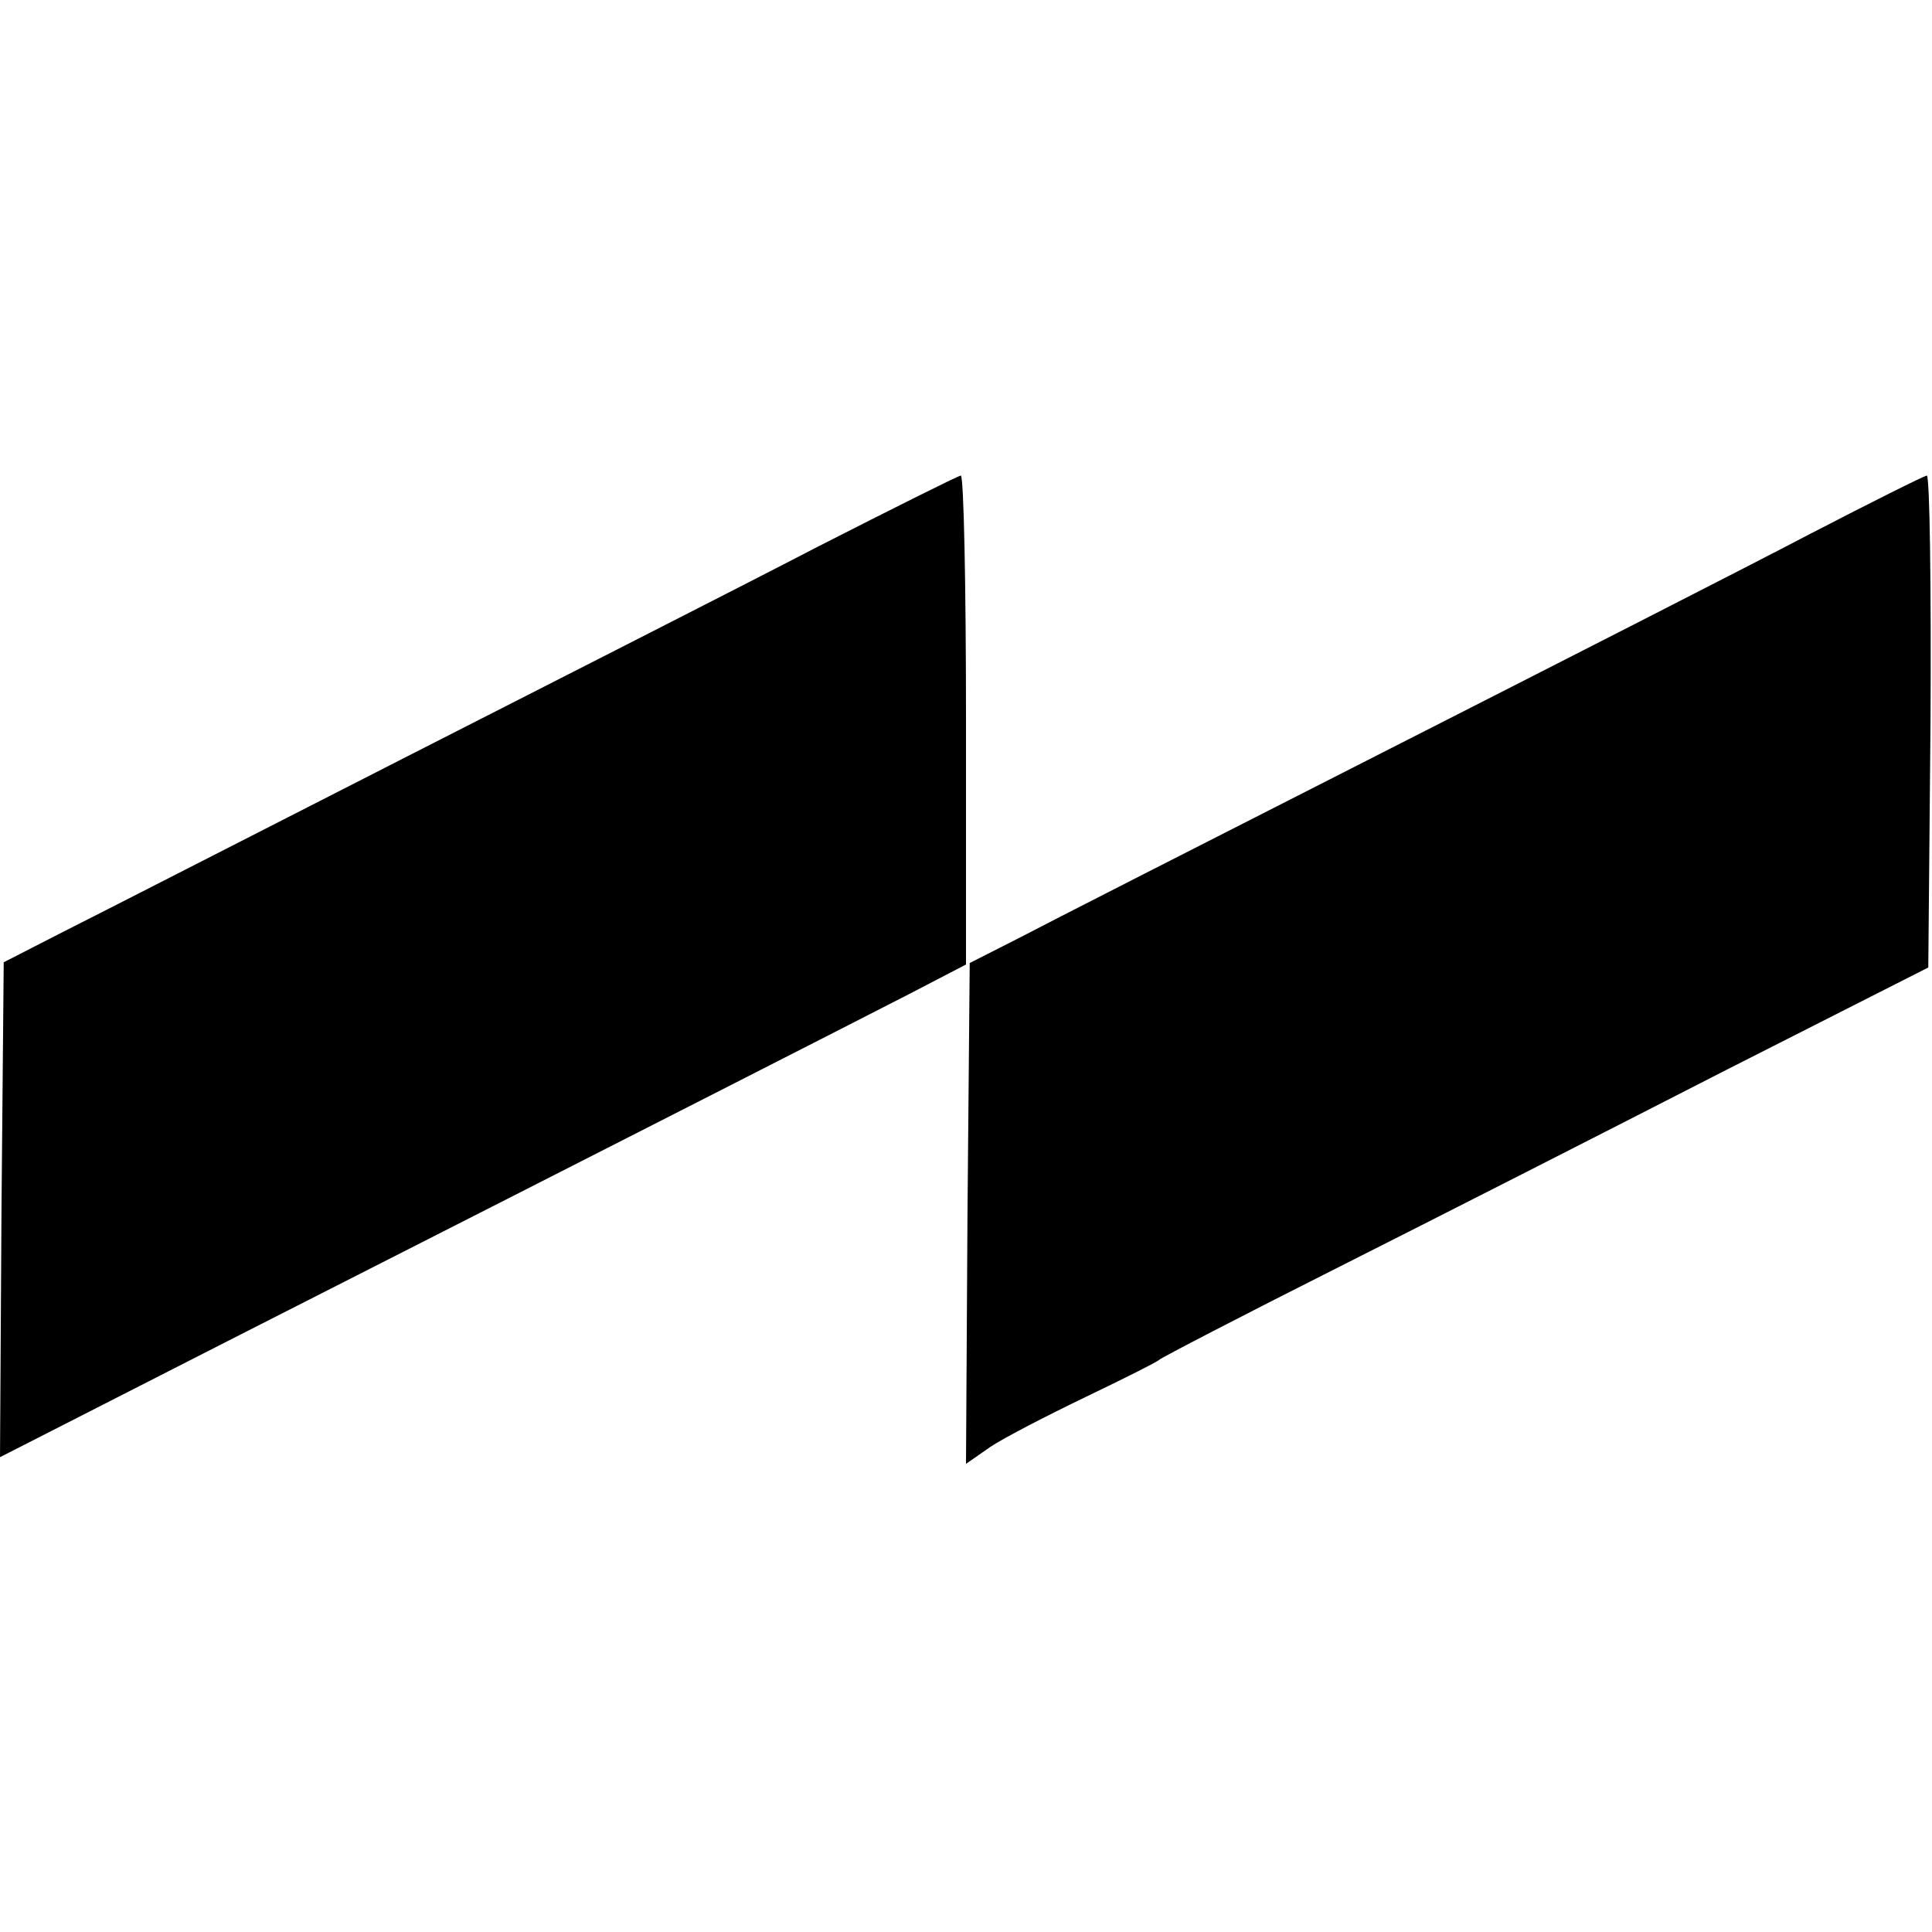 <?xml version="1.0" standalone="no"?>
<!DOCTYPE svg PUBLIC "-//W3C//DTD SVG 20010904//EN"
 "http://www.w3.org/TR/2001/REC-SVG-20010904/DTD/svg10.dtd">
<svg version="1.0" xmlns="http://www.w3.org/2000/svg"
 width="260pt" height="260pt" viewBox="0 0 260 260"
 preserveAspectRatio="xMidYMid meet">
<g transform="translate(0,260) scale(0.1,-0.1)"
fill="#000000" stroke="none">
<path d="M1100 1864 c-102 -53 -354 -181 -560 -286 -206 -105 -411 -210 -455
-232 l-80 -41 -3 -333 -2 -333 302 154 c610 310 845 430 921 469 l77 40 0 329
c0 181 -3 329 -7 329 -5 -1 -91 -44 -193 -96z"/>
<path d="M2435 1881 c-82 -43 -341 -175 -575 -294 -234 -119 -454 -231 -490
-250 l-65 -33 -3 -337 -2 -337 33 23 c18 12 76 42 128 67 52 25 96 47 99 50 3
3 111 59 240 124 129 65 361 183 515 262 l280 142 3 331 c1 182 -1 331 -5 331
-5 -1 -75 -36 -158 -79z"/>
</g>
</svg>
